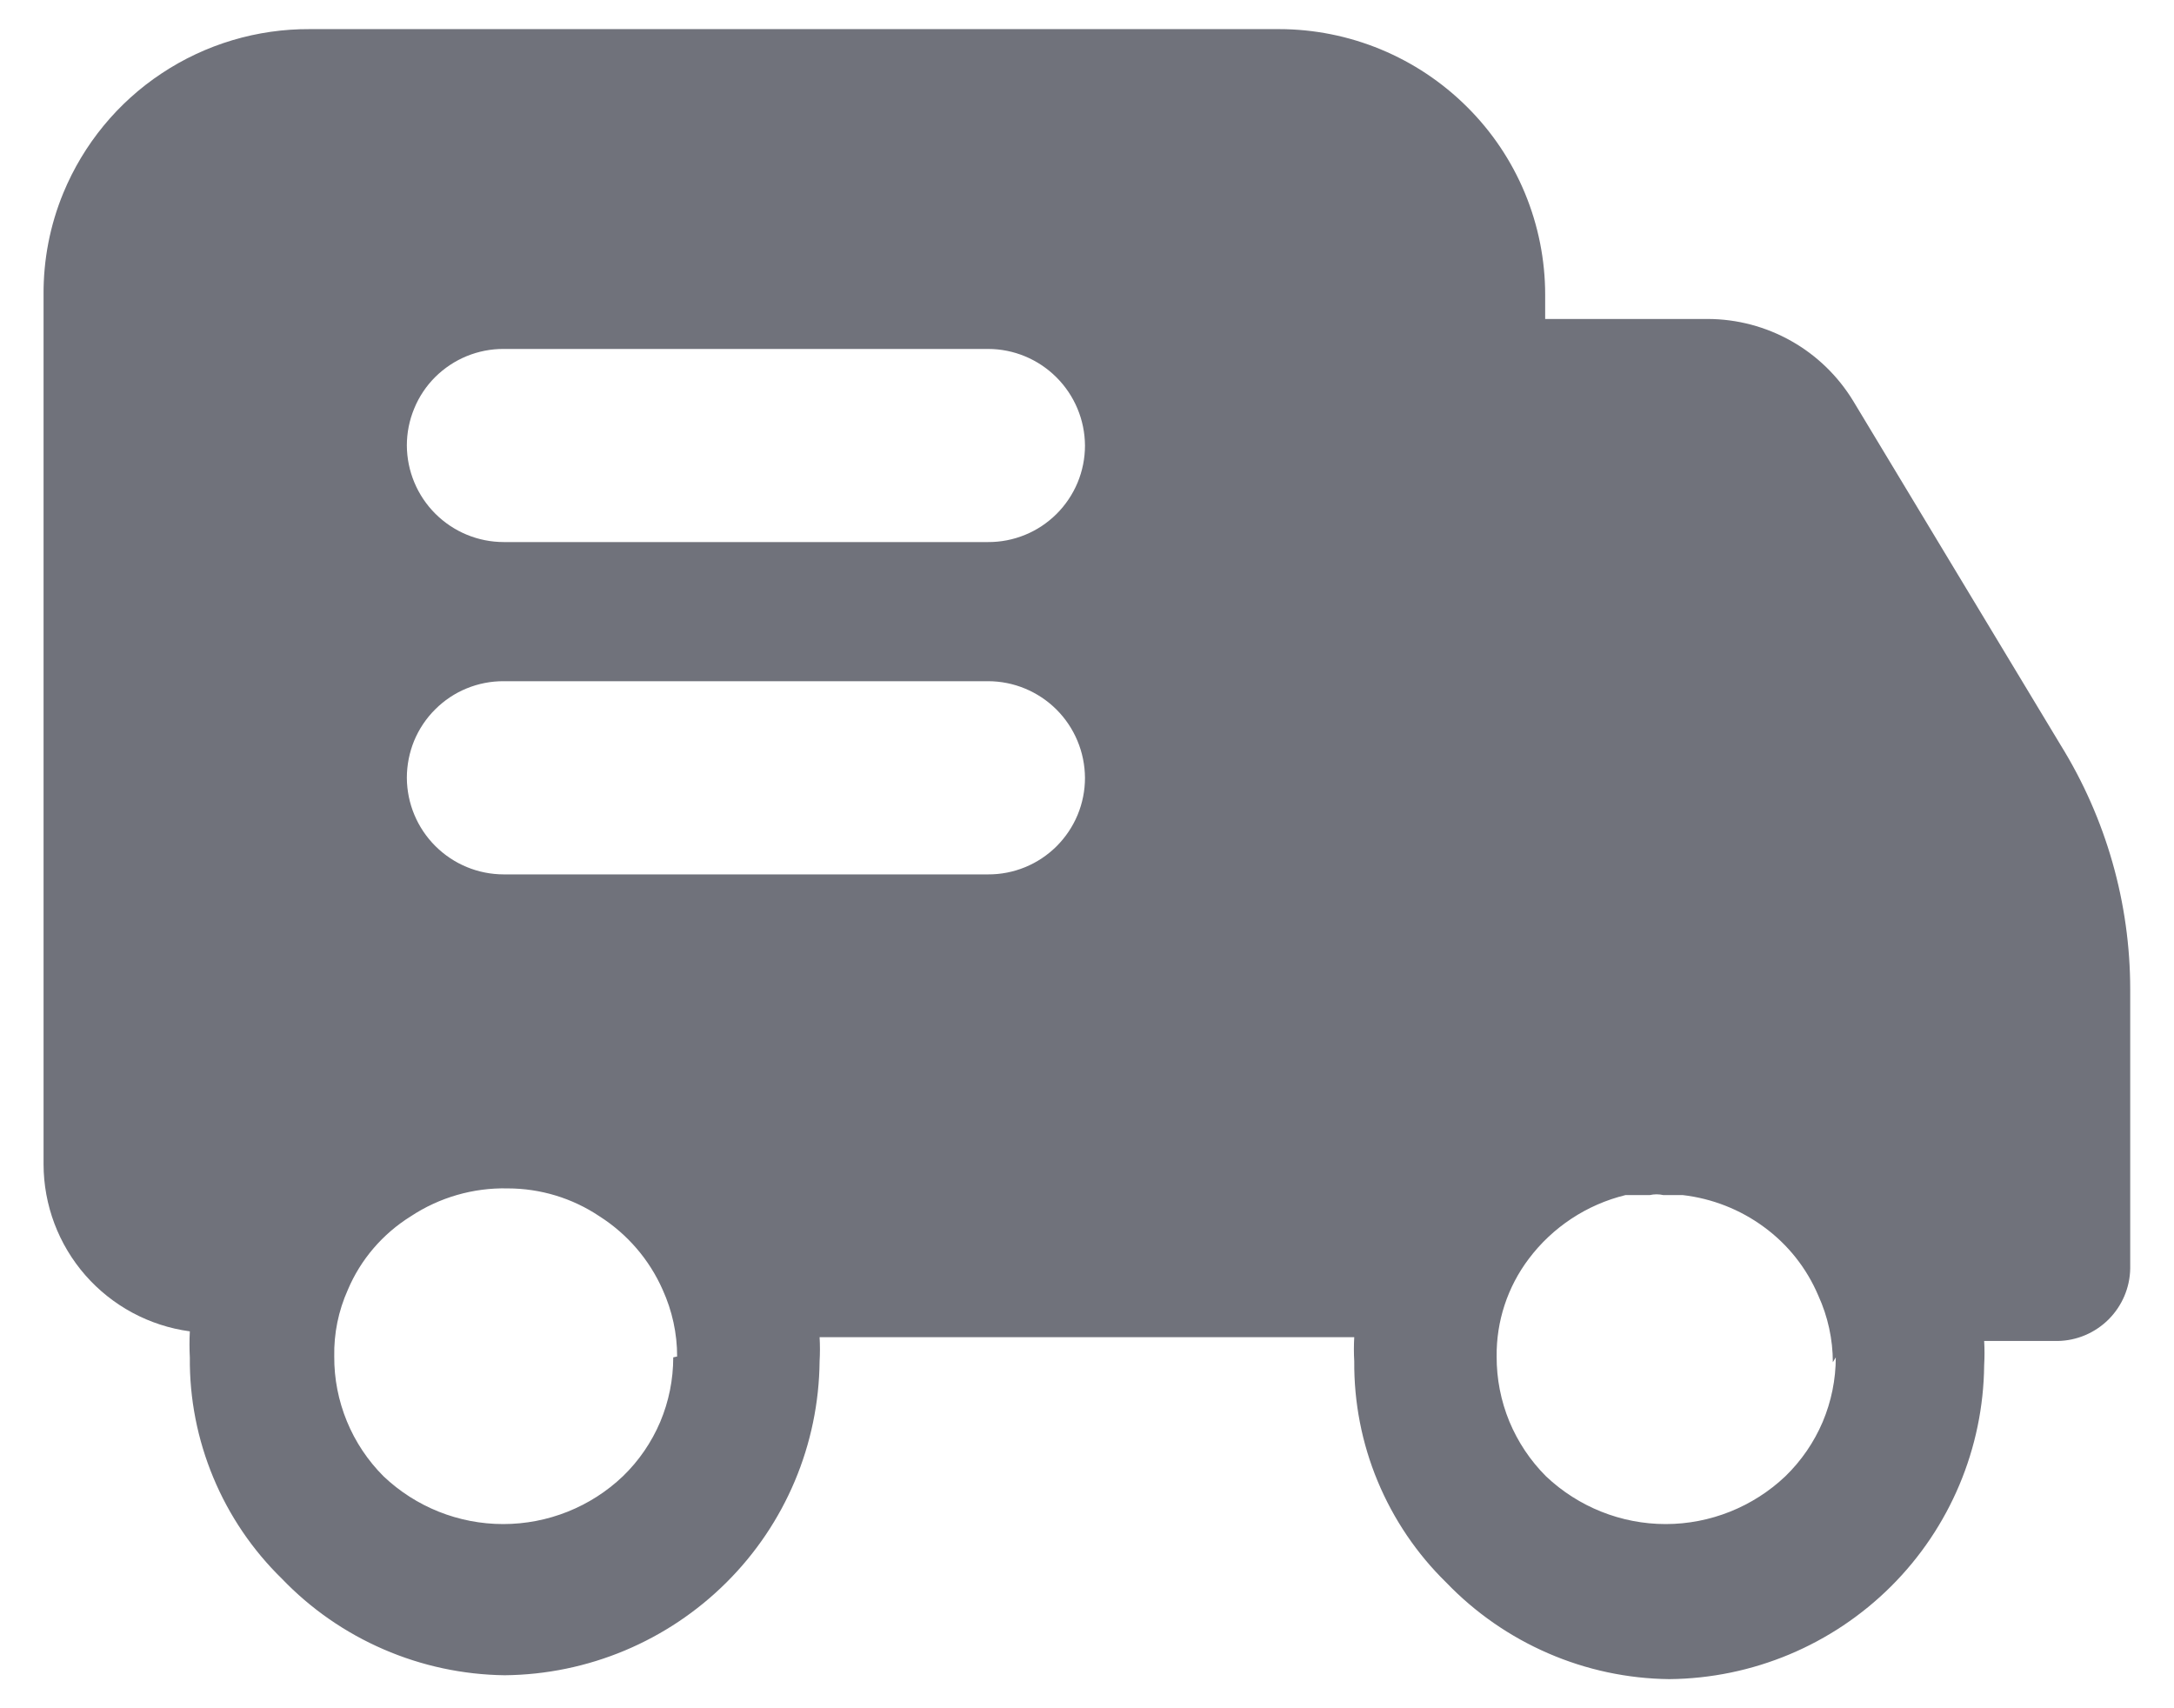 <svg width="28" height="22" viewBox="0 0 28 22" fill="none" xmlns="http://www.w3.org/2000/svg">
<path d="M26.539 9.594L23.869 5.165C23.673 4.843 23.399 4.577 23.071 4.392C22.743 4.207 22.374 4.109 21.997 4.108H19.901V3.796C19.901 3.347 19.812 2.902 19.64 2.487C19.468 2.072 19.215 1.695 18.896 1.378C18.252 0.736 17.38 0.375 16.471 0.375H3.992C3.313 0.371 2.648 0.569 2.082 0.945C1.516 1.32 1.076 1.856 0.816 2.484C0.644 2.9 0.558 3.346 0.561 3.796V14.994C0.562 15.52 0.753 16.027 1.099 16.423C1.446 16.819 1.924 17.076 2.445 17.146C2.439 17.259 2.439 17.371 2.445 17.483C2.44 18.013 2.543 18.538 2.747 19.028C2.95 19.517 3.251 19.961 3.63 20.331C4.002 20.719 4.447 21.028 4.94 21.241C5.433 21.455 5.963 21.568 6.5 21.575C7.572 21.565 8.597 21.136 9.356 20.38C10.115 19.625 10.546 18.602 10.556 17.531C10.562 17.428 10.562 17.325 10.556 17.221H17.442C17.436 17.325 17.436 17.428 17.442 17.531C17.438 18.062 17.54 18.587 17.744 19.077C17.948 19.567 18.248 20.011 18.627 20.381C19 20.769 19.445 21.078 19.939 21.292C20.432 21.506 20.962 21.619 21.5 21.625C22.572 21.615 23.597 21.186 24.356 20.43C25.114 19.675 25.545 18.651 25.555 17.581C25.561 17.478 25.561 17.374 25.555 17.27H26.5C26.746 17.267 26.982 17.167 27.157 16.993C27.331 16.819 27.432 16.584 27.436 16.338V12.743C27.436 11.63 27.125 10.54 26.539 9.594ZM8.671 17.481C8.671 17.767 8.614 18.05 8.503 18.313C8.391 18.576 8.228 18.814 8.022 19.013C7.607 19.408 7.055 19.628 6.481 19.628C5.907 19.628 5.356 19.408 4.94 19.013C4.737 18.81 4.577 18.57 4.468 18.305C4.359 18.04 4.303 17.756 4.305 17.47C4.299 17.174 4.359 16.881 4.48 16.611C4.645 16.22 4.929 15.89 5.29 15.665C5.659 15.421 6.095 15.295 6.537 15.305C6.96 15.305 7.372 15.43 7.722 15.665C8.081 15.894 8.364 16.223 8.535 16.611C8.657 16.88 8.722 17.174 8.721 17.47L8.671 17.481ZM12.726 11.261H6.489C6.158 11.261 5.842 11.13 5.608 10.897C5.374 10.664 5.242 10.348 5.24 10.018C5.24 9.854 5.272 9.692 5.334 9.54C5.397 9.389 5.489 9.251 5.605 9.136C5.721 9.02 5.858 8.928 6.01 8.866C6.161 8.804 6.324 8.772 6.487 8.773H12.726C13.056 8.773 13.373 8.905 13.607 9.138C13.84 9.371 13.972 9.687 13.974 10.018C13.974 10.181 13.942 10.343 13.879 10.495C13.816 10.646 13.724 10.783 13.608 10.899C13.492 11.014 13.355 11.106 13.203 11.168C13.052 11.23 12.89 11.262 12.726 11.261ZM12.726 6.981H6.489C6.158 6.981 5.842 6.85 5.608 6.617C5.374 6.384 5.242 6.068 5.24 5.738C5.24 5.574 5.272 5.412 5.335 5.261C5.397 5.109 5.489 4.972 5.605 4.856C5.721 4.741 5.859 4.649 6.01 4.587C6.161 4.525 6.324 4.493 6.487 4.494H12.726C13.056 4.494 13.373 4.626 13.606 4.859C13.84 5.092 13.972 5.408 13.974 5.738C13.974 5.901 13.942 6.063 13.879 6.215C13.816 6.366 13.724 6.503 13.608 6.619C13.492 6.734 13.355 6.826 13.203 6.888C13.052 6.95 12.89 6.982 12.726 6.981ZM23.644 17.481C23.644 17.767 23.586 18.05 23.475 18.313C23.363 18.576 23.199 18.814 22.994 19.013C22.578 19.407 22.026 19.628 21.453 19.628C20.88 19.628 20.328 19.407 19.912 19.013C19.709 18.81 19.549 18.57 19.439 18.305C19.33 18.04 19.275 17.756 19.276 17.47C19.271 17.017 19.416 16.575 19.689 16.213C19.996 15.804 20.437 15.513 20.936 15.391H21.249C21.306 15.378 21.365 15.378 21.422 15.391H21.672C22.051 15.435 22.412 15.576 22.72 15.803C23.029 16.029 23.27 16.334 23.419 16.686C23.542 16.955 23.606 17.249 23.606 17.544L23.644 17.481Z" fill="#70727B"/>
</svg>
